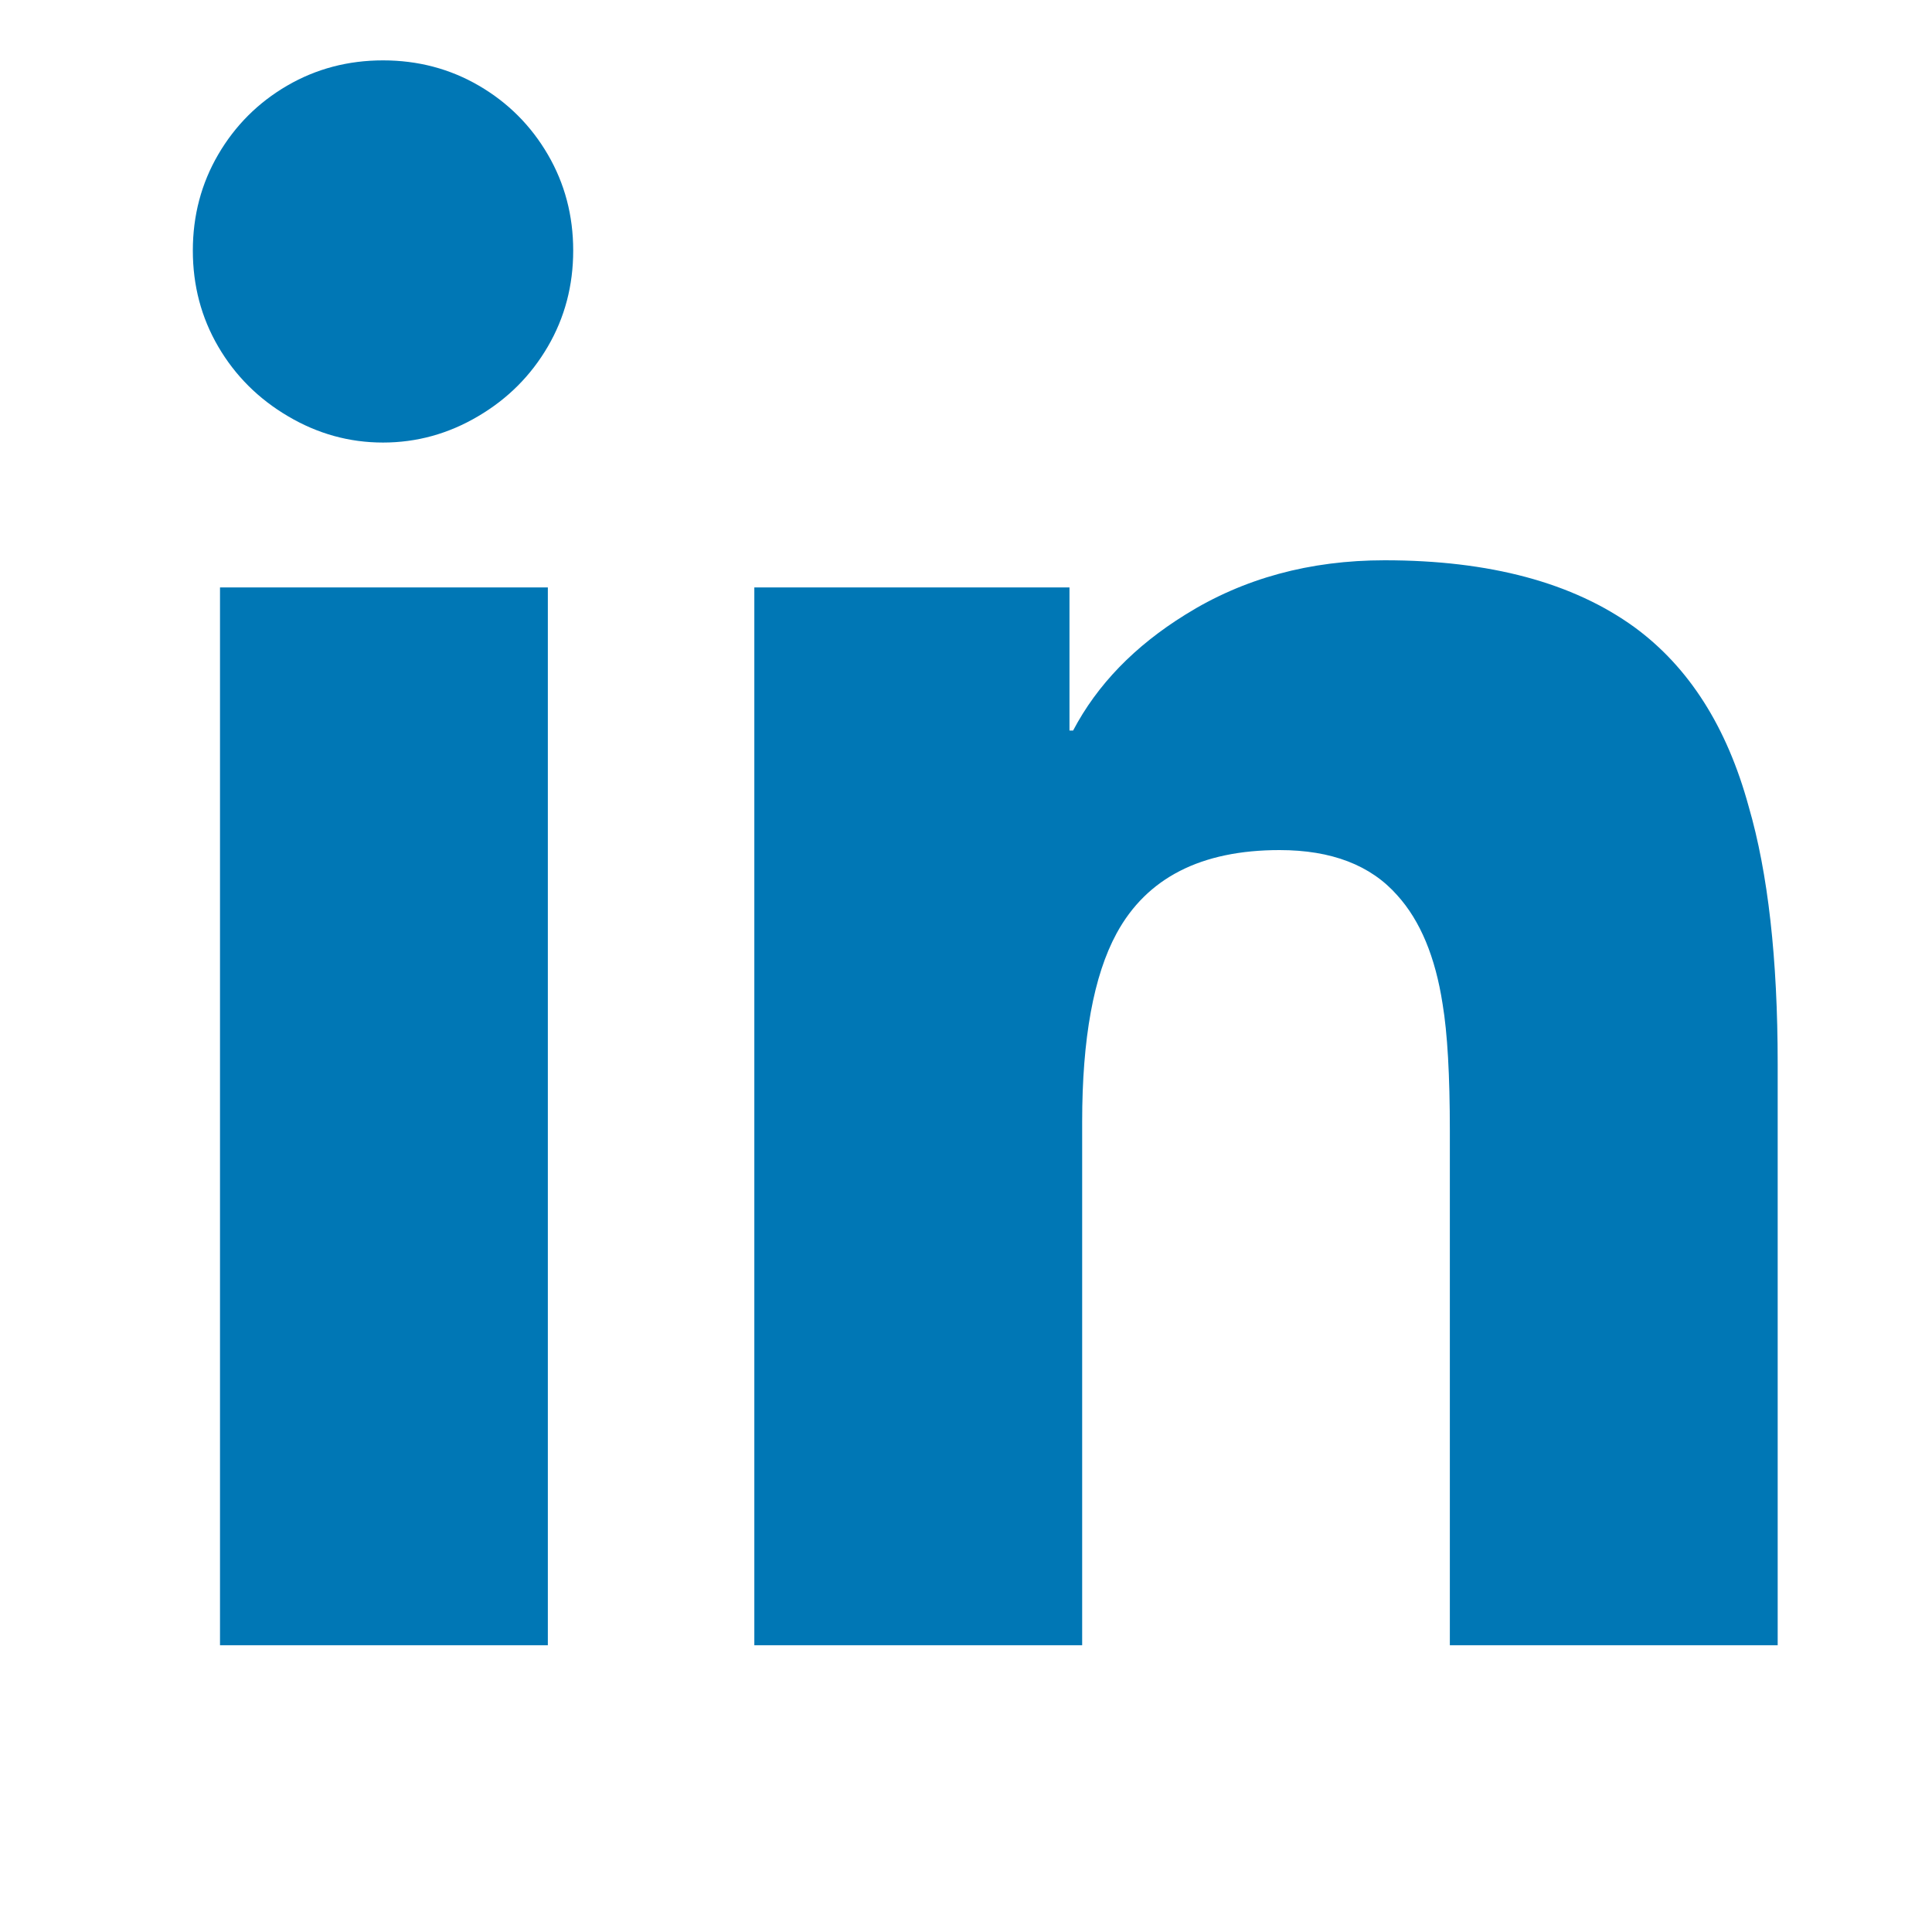 <svg width="16" height="16" viewBox="0 0 16 16" fill="none" xmlns="http://www.w3.org/2000/svg">
<g clip-path="url(#clip0_161_939)">
<path d="M4.537 13.625H1.822V4.865H4.537V13.625ZM3.172 3.665C2.892 3.665 2.63 3.592 2.385 3.447C2.14 3.303 1.947 3.11 1.807 2.87C1.667 2.63 1.597 2.365 1.597 2.075C1.597 1.785 1.667 1.52 1.807 1.28C1.947 1.04 2.137 0.85 2.377 0.71C2.617 0.57 2.882 0.5 3.172 0.5C3.462 0.5 3.727 0.57 3.967 0.71C4.207 0.85 4.397 1.04 4.537 1.28C4.677 1.52 4.747 1.785 4.747 2.075C4.747 2.365 4.677 2.63 4.537 2.87C4.397 3.11 4.205 3.303 3.96 3.447C3.715 3.592 3.452 3.665 3.172 3.665ZM14.722 13.625H12.007V9.365C12.007 8.905 11.987 8.555 11.947 8.315C11.887 7.925 11.762 7.625 11.572 7.415C11.352 7.165 11.027 7.04 10.597 7.04C9.947 7.04 9.497 7.27 9.247 7.73C9.057 8.08 8.962 8.6 8.962 9.29V13.625H6.247V4.865H8.857V6.05H8.887C9.087 5.67 9.397 5.35 9.817 5.09C10.297 4.79 10.847 4.64 11.467 4.64C12.337 4.64 13.027 4.825 13.537 5.195C13.987 5.525 14.302 6.02 14.482 6.68C14.642 7.23 14.722 7.94 14.722 8.81V13.625Z" fill="#0077B5"/>
</g>
<defs>
<clipPath id="clip0_161_939">
<rect width="15" height="15" fill="white" transform="matrix(1 0 0 -1 0.5 15.5)"/>
</clipPath>
</defs>
</svg>
